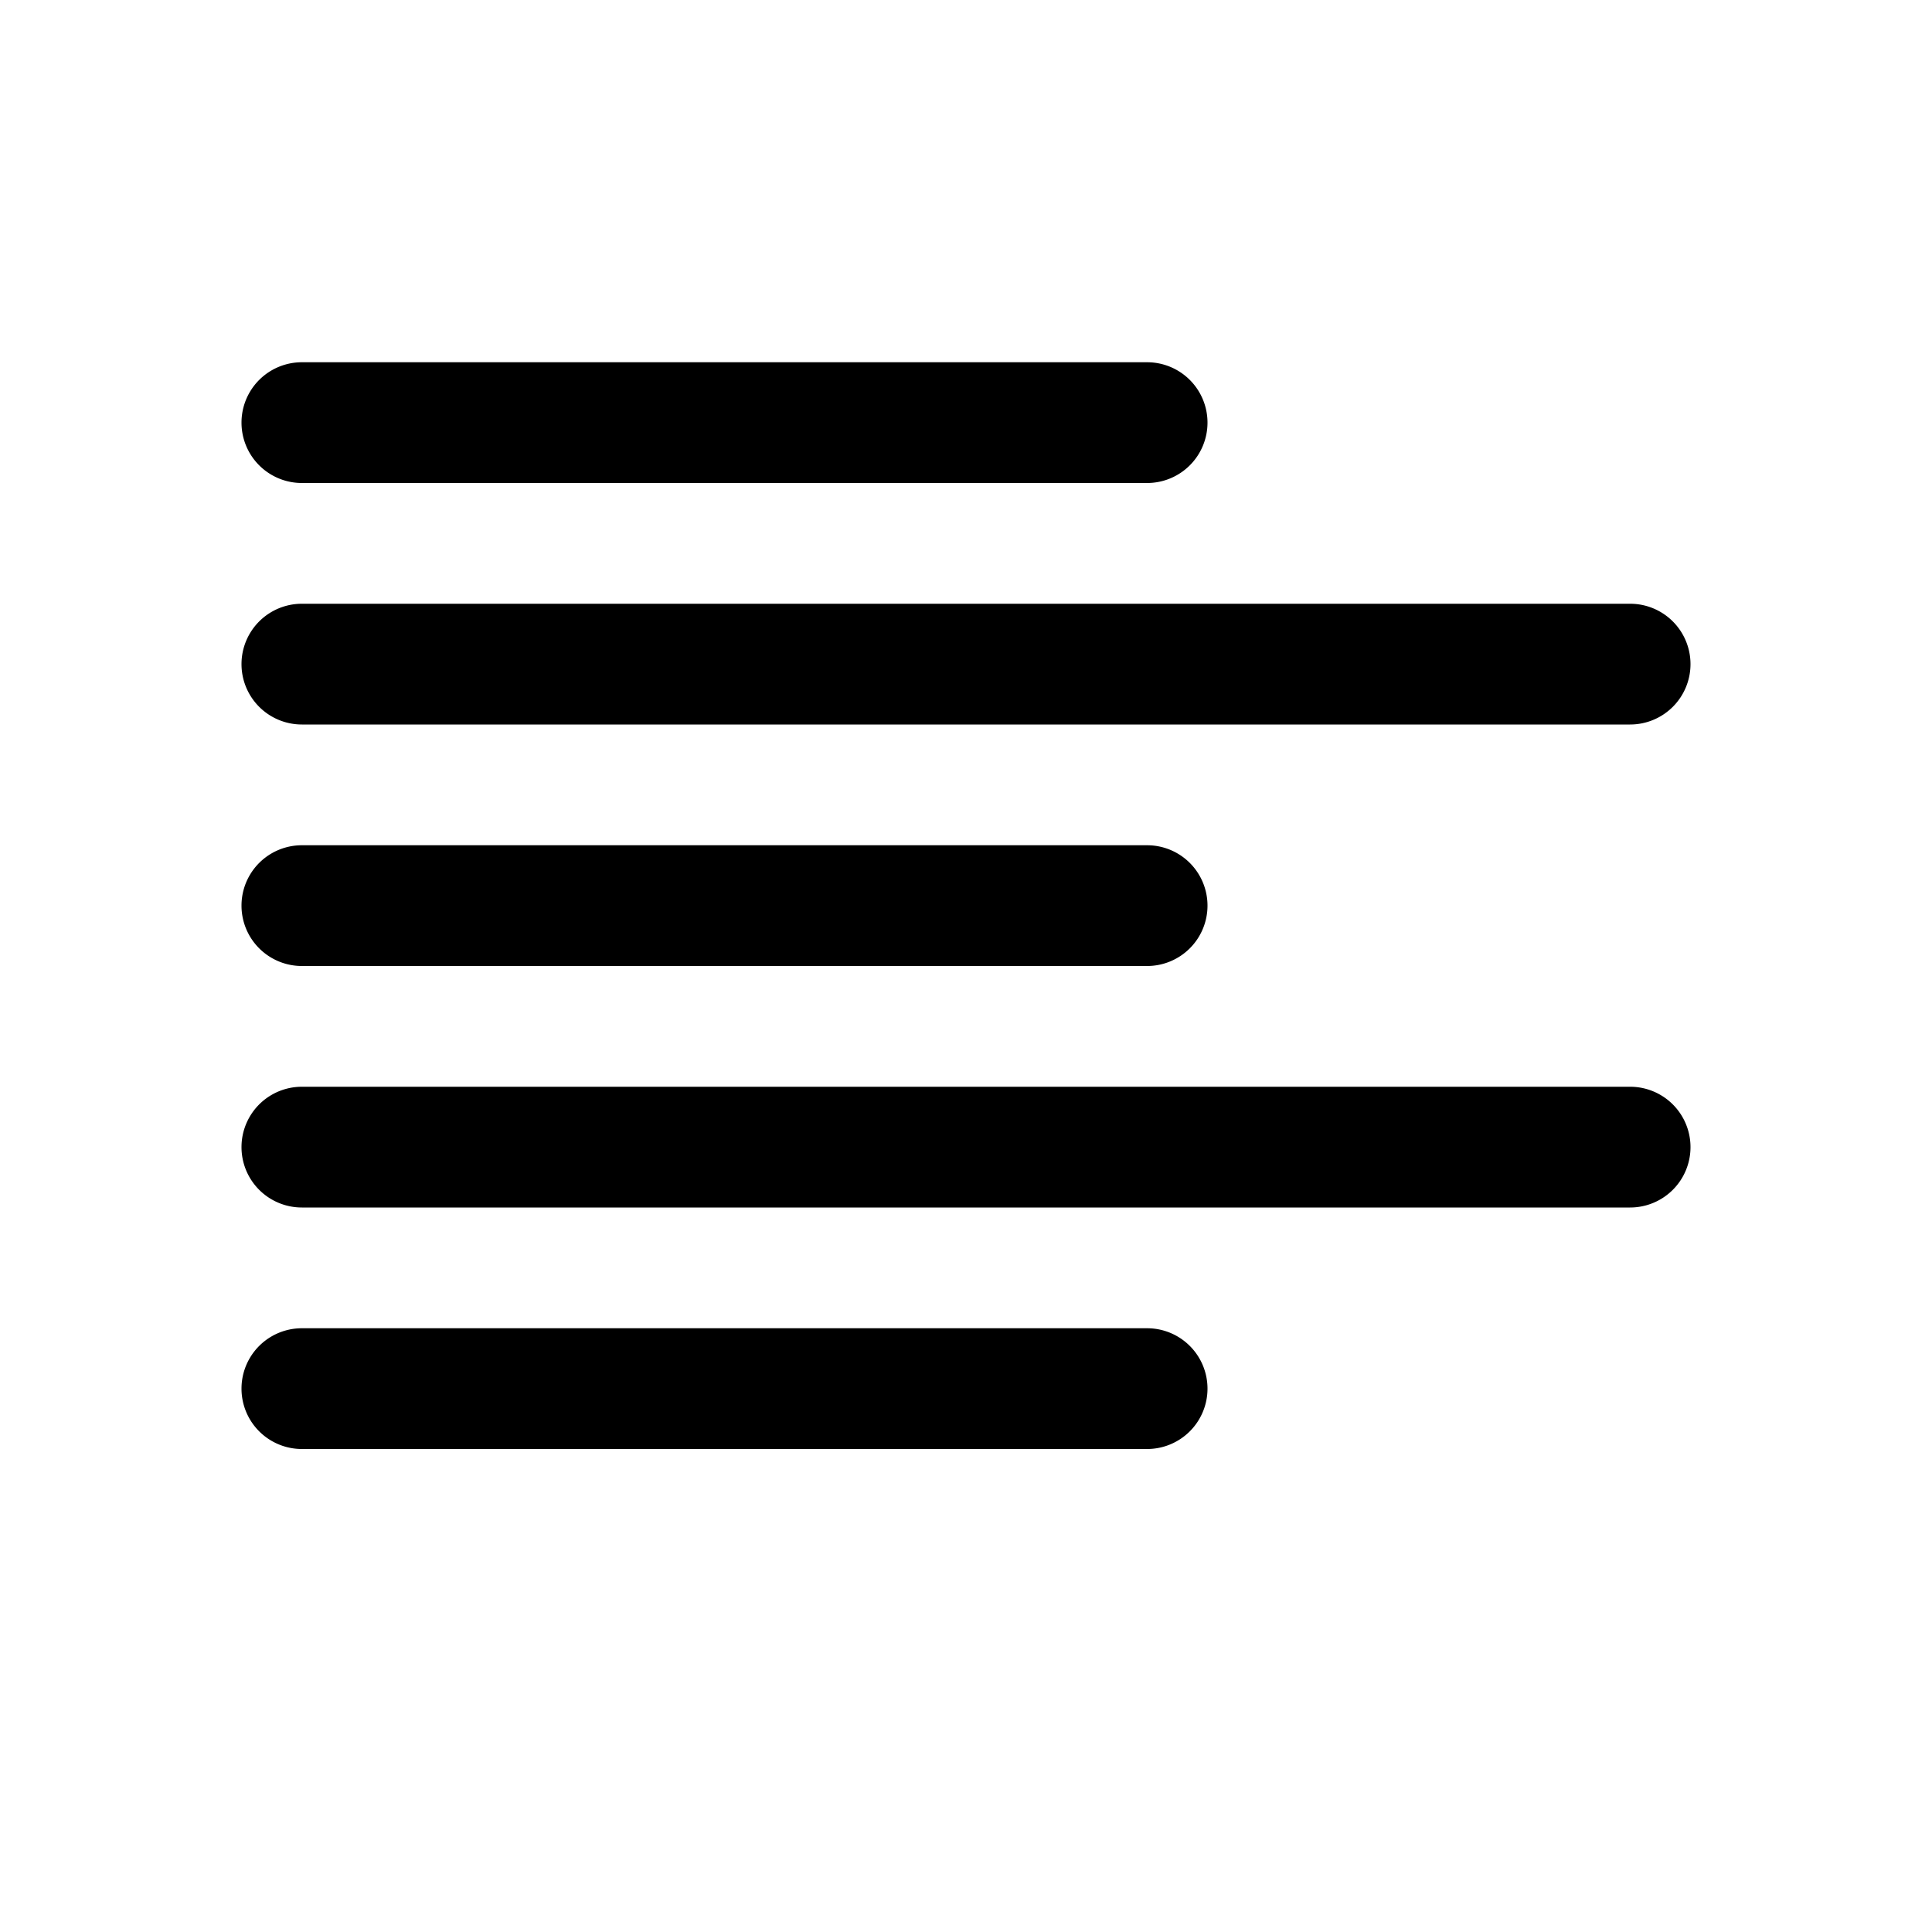<svg id="paragraph-left-align_" data-name="paragraph-left-align

" xmlns="http://www.w3.org/2000/svg" width="16" height="16" viewBox="0 0 16 16"><path id="paragraph-left-align_2" data-name="paragraph-left-align

" d="M13.5,10H2.5a.5.5,0,0,1,0-1h11a.5.5,0,0,1,0,1ZM10,7.5A.5.5,0,0,0,9.5,7h-7a.5.5,0,0,0,0,1h7A.5.5,0,0,0,10,7.5Zm4-2a.5.5,0,0,0-.5-.5H2.5a.5.5,0,0,0,0,1h11A.5.5,0,0,0,14,5.5Zm-4-2A.5.5,0,0,0,9.5,3h-7a.5.5,0,0,0,0,1h7A.5.5,0,0,0,10,3.5Zm0,8a.5.5,0,0,0-.5-.5h-7a.5.5,0,0,0,0,1h7A.5.5,0,0,0,10,11.5Z"/></svg>